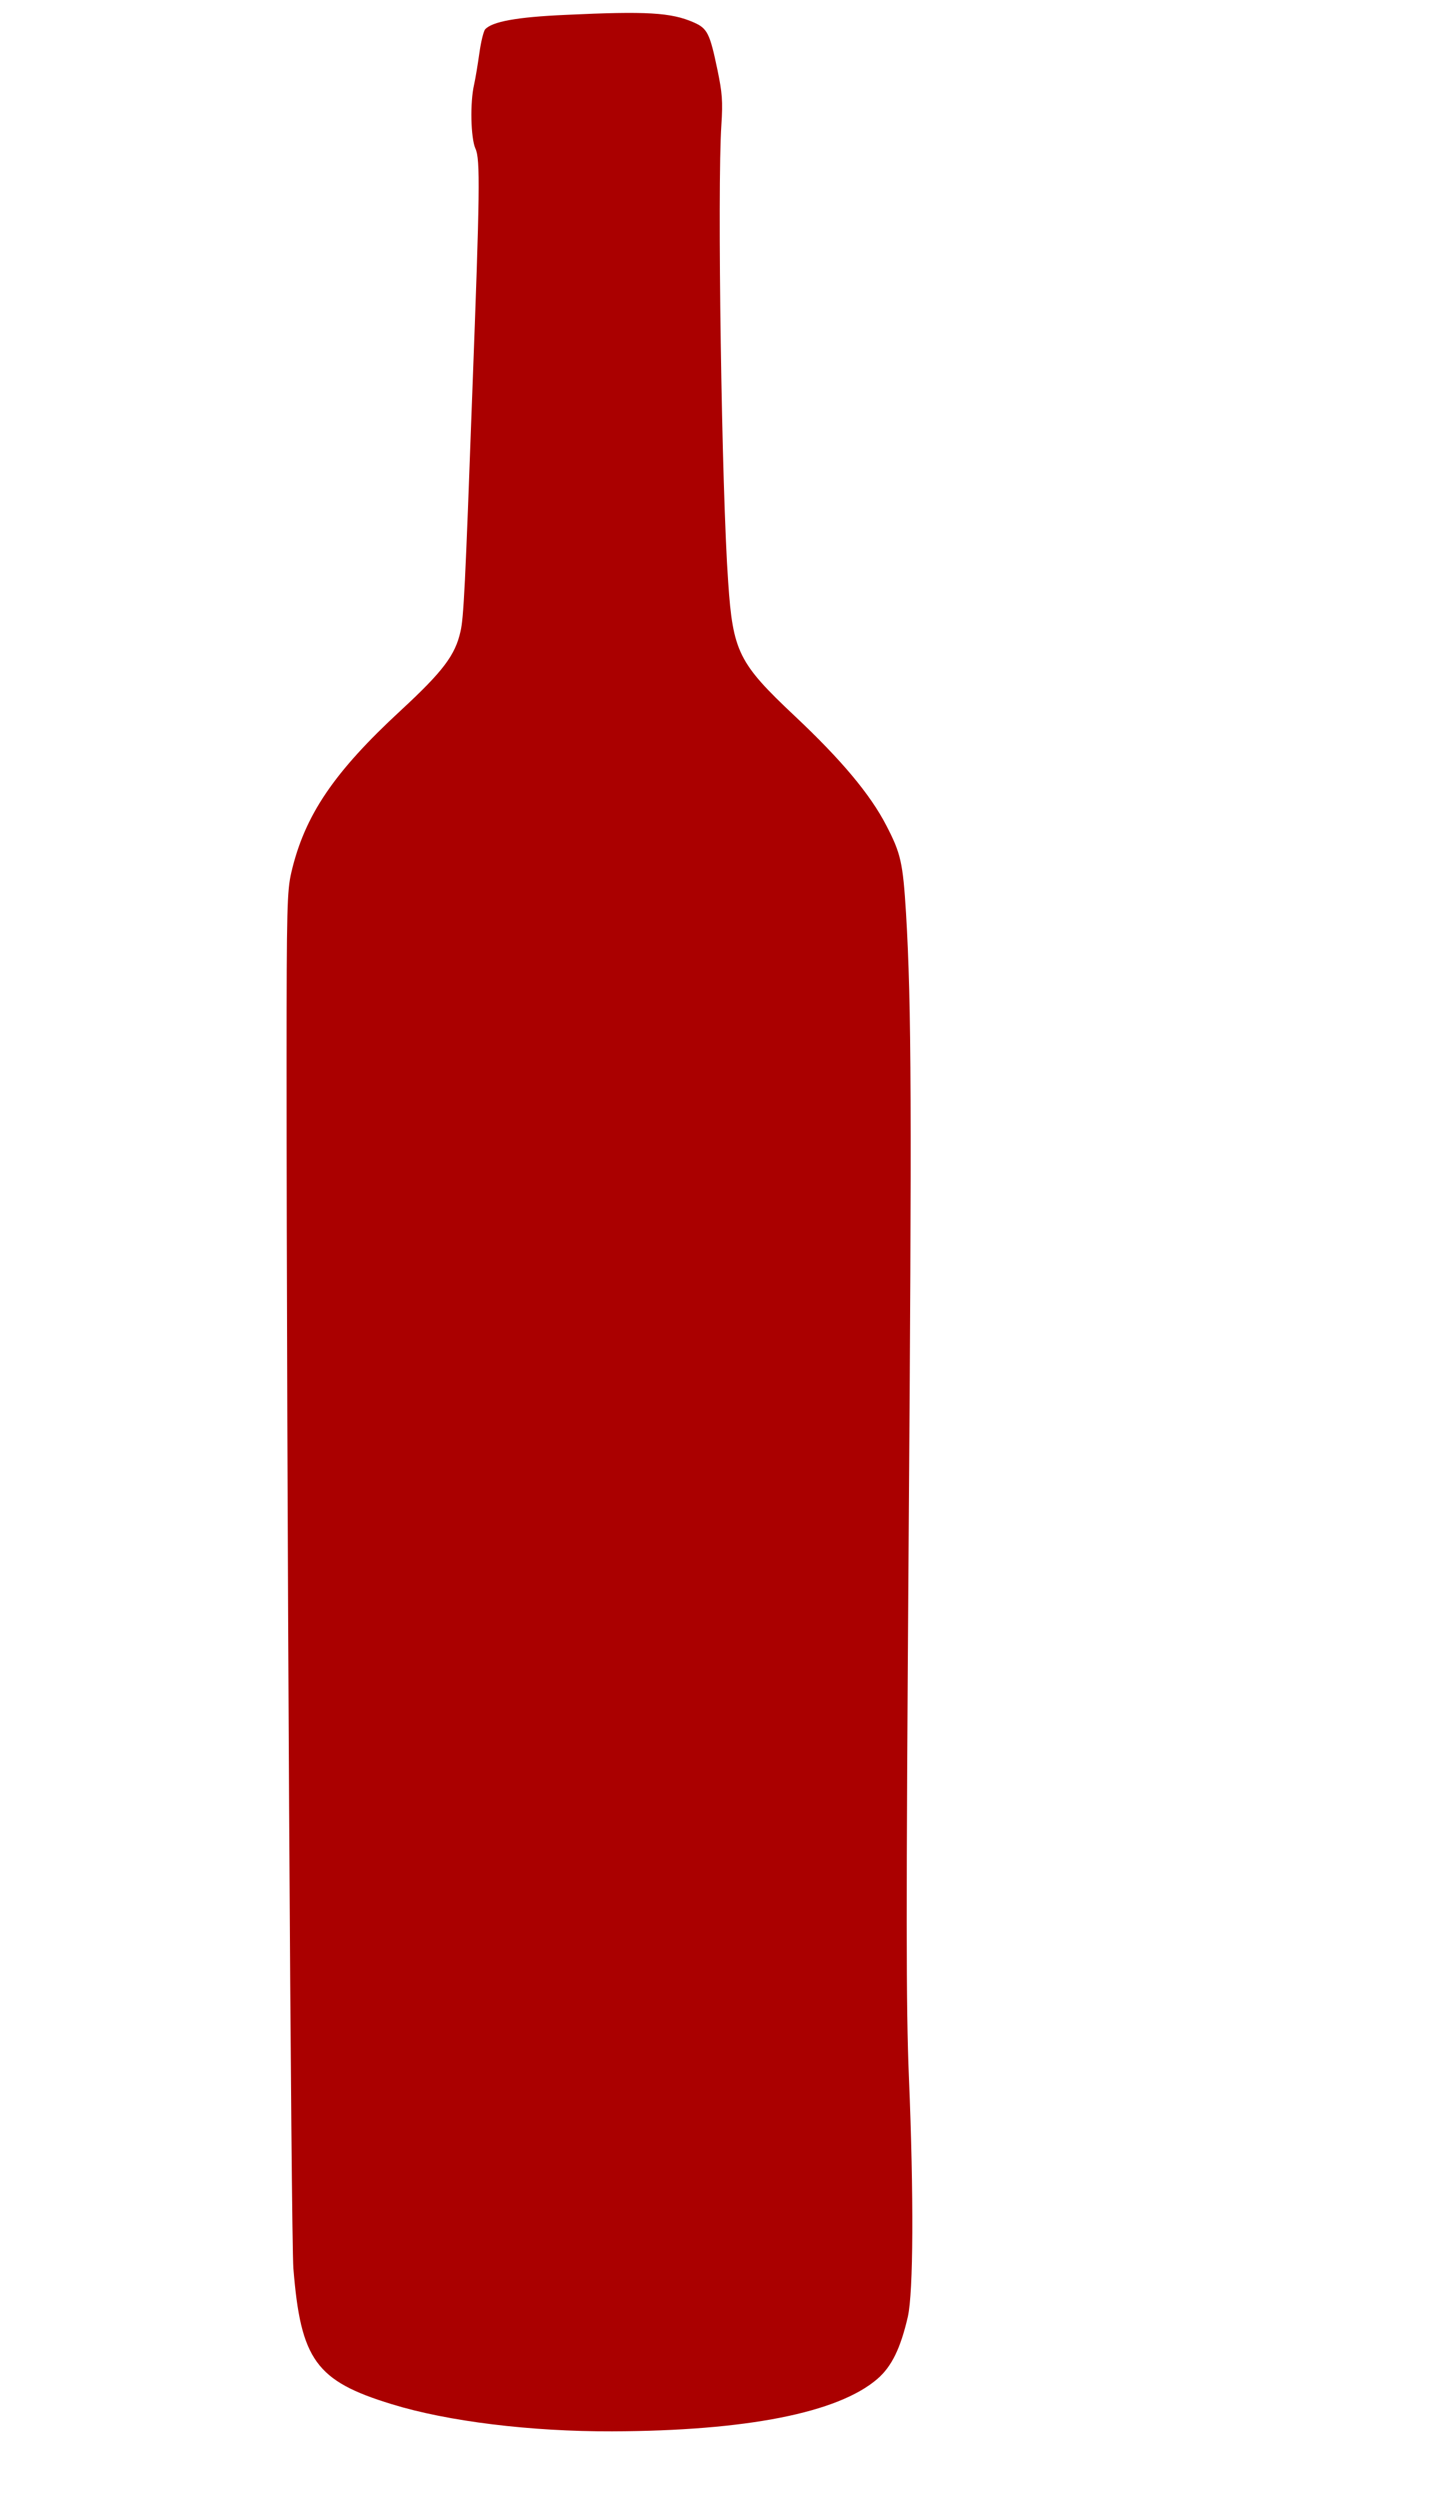 <?xml version="1.0" encoding="UTF-8" standalone="no"?>
<svg
   version="1.0"
   width="361mm"
   height="626mm"
   viewBox="0 0 1023.307 1774.476"
   preserveAspectRatio="xMidYMid meet"
   id="svg8"
   sodipodi:docname="ICONOBOTELLA2.svg"
   inkscape:version="1.1 (c68e22c387, 2021-05-23)"
   xmlns:inkscape="http://www.inkscape.org/namespaces/inkscape"
   xmlns:sodipodi="http://sodipodi.sourceforge.net/DTD/sodipodi-0.dtd"
   xmlns="http://www.w3.org/2000/svg"
   xmlns:svg="http://www.w3.org/2000/svg">
  <defs
     id="defs12" />
  <sodipodi:namedview
     id="namedview10"
     pagecolor="#ffffff"
     bordercolor="#666666"
     borderopacity="1.0"
     inkscape:pageshadow="2"
     inkscape:pageopacity="0.0"
     inkscape:pagecheckerboard="0"
     inkscape:document-units="pt"
     showgrid="false"
     inkscape:zoom="0.15234375"
     inkscape:cx="534.97436"
     inkscape:cy="1624.6154"
     inkscape:window-width="1366"
     inkscape:window-height="705"
     inkscape:window-x="-8"
     inkscape:window-y="-8"
     inkscape:window-maximized="1"
     inkscape:current-layer="svg8"
     units="mm" />
  <g
     transform="matrix(0.186,0,0,-0.171,-364.716,1860.608)"
     fill="#000000"
     stroke="none"
     id="g6"
     style="fill:#aa0000">
    <path
       d="m 4120,10819 c -187,-9 -280,-28 -307,-60 -6,-8 -16,-52 -22,-99 -6,-47 -15,-105 -20,-130 -16,-74 -13,-222 5,-266 19,-44 17,-179 -12,-1014 -27,-807 -33,-935 -45,-990 -20,-99 -68,-167 -227,-327 -256,-257 -368,-436 -419,-674 -16,-76 -18,-147 -18,-784 0,-1688 17,-4879 26,-5010 28,-379 86,-467 375,-563 214,-72 532,-114 842,-113 513,2 863,77 1013,218 54,51 88,126 116,258 21,103 23,495 4,995 -11,294 -11,677 -1,2223 12,1794 11,2224 -10,2607 -12,212 -20,249 -76,366 -61,128 -171,271 -349,453 -214,219 -236,266 -254,556 -25,379 -42,1637 -26,1897 6,99 3,135 -15,229 -29,151 -38,172 -91,197 -86,41 -180,47 -489,31 z"
       id="path4"
       style="fill:#aa0000" />
  </g>
</svg>
